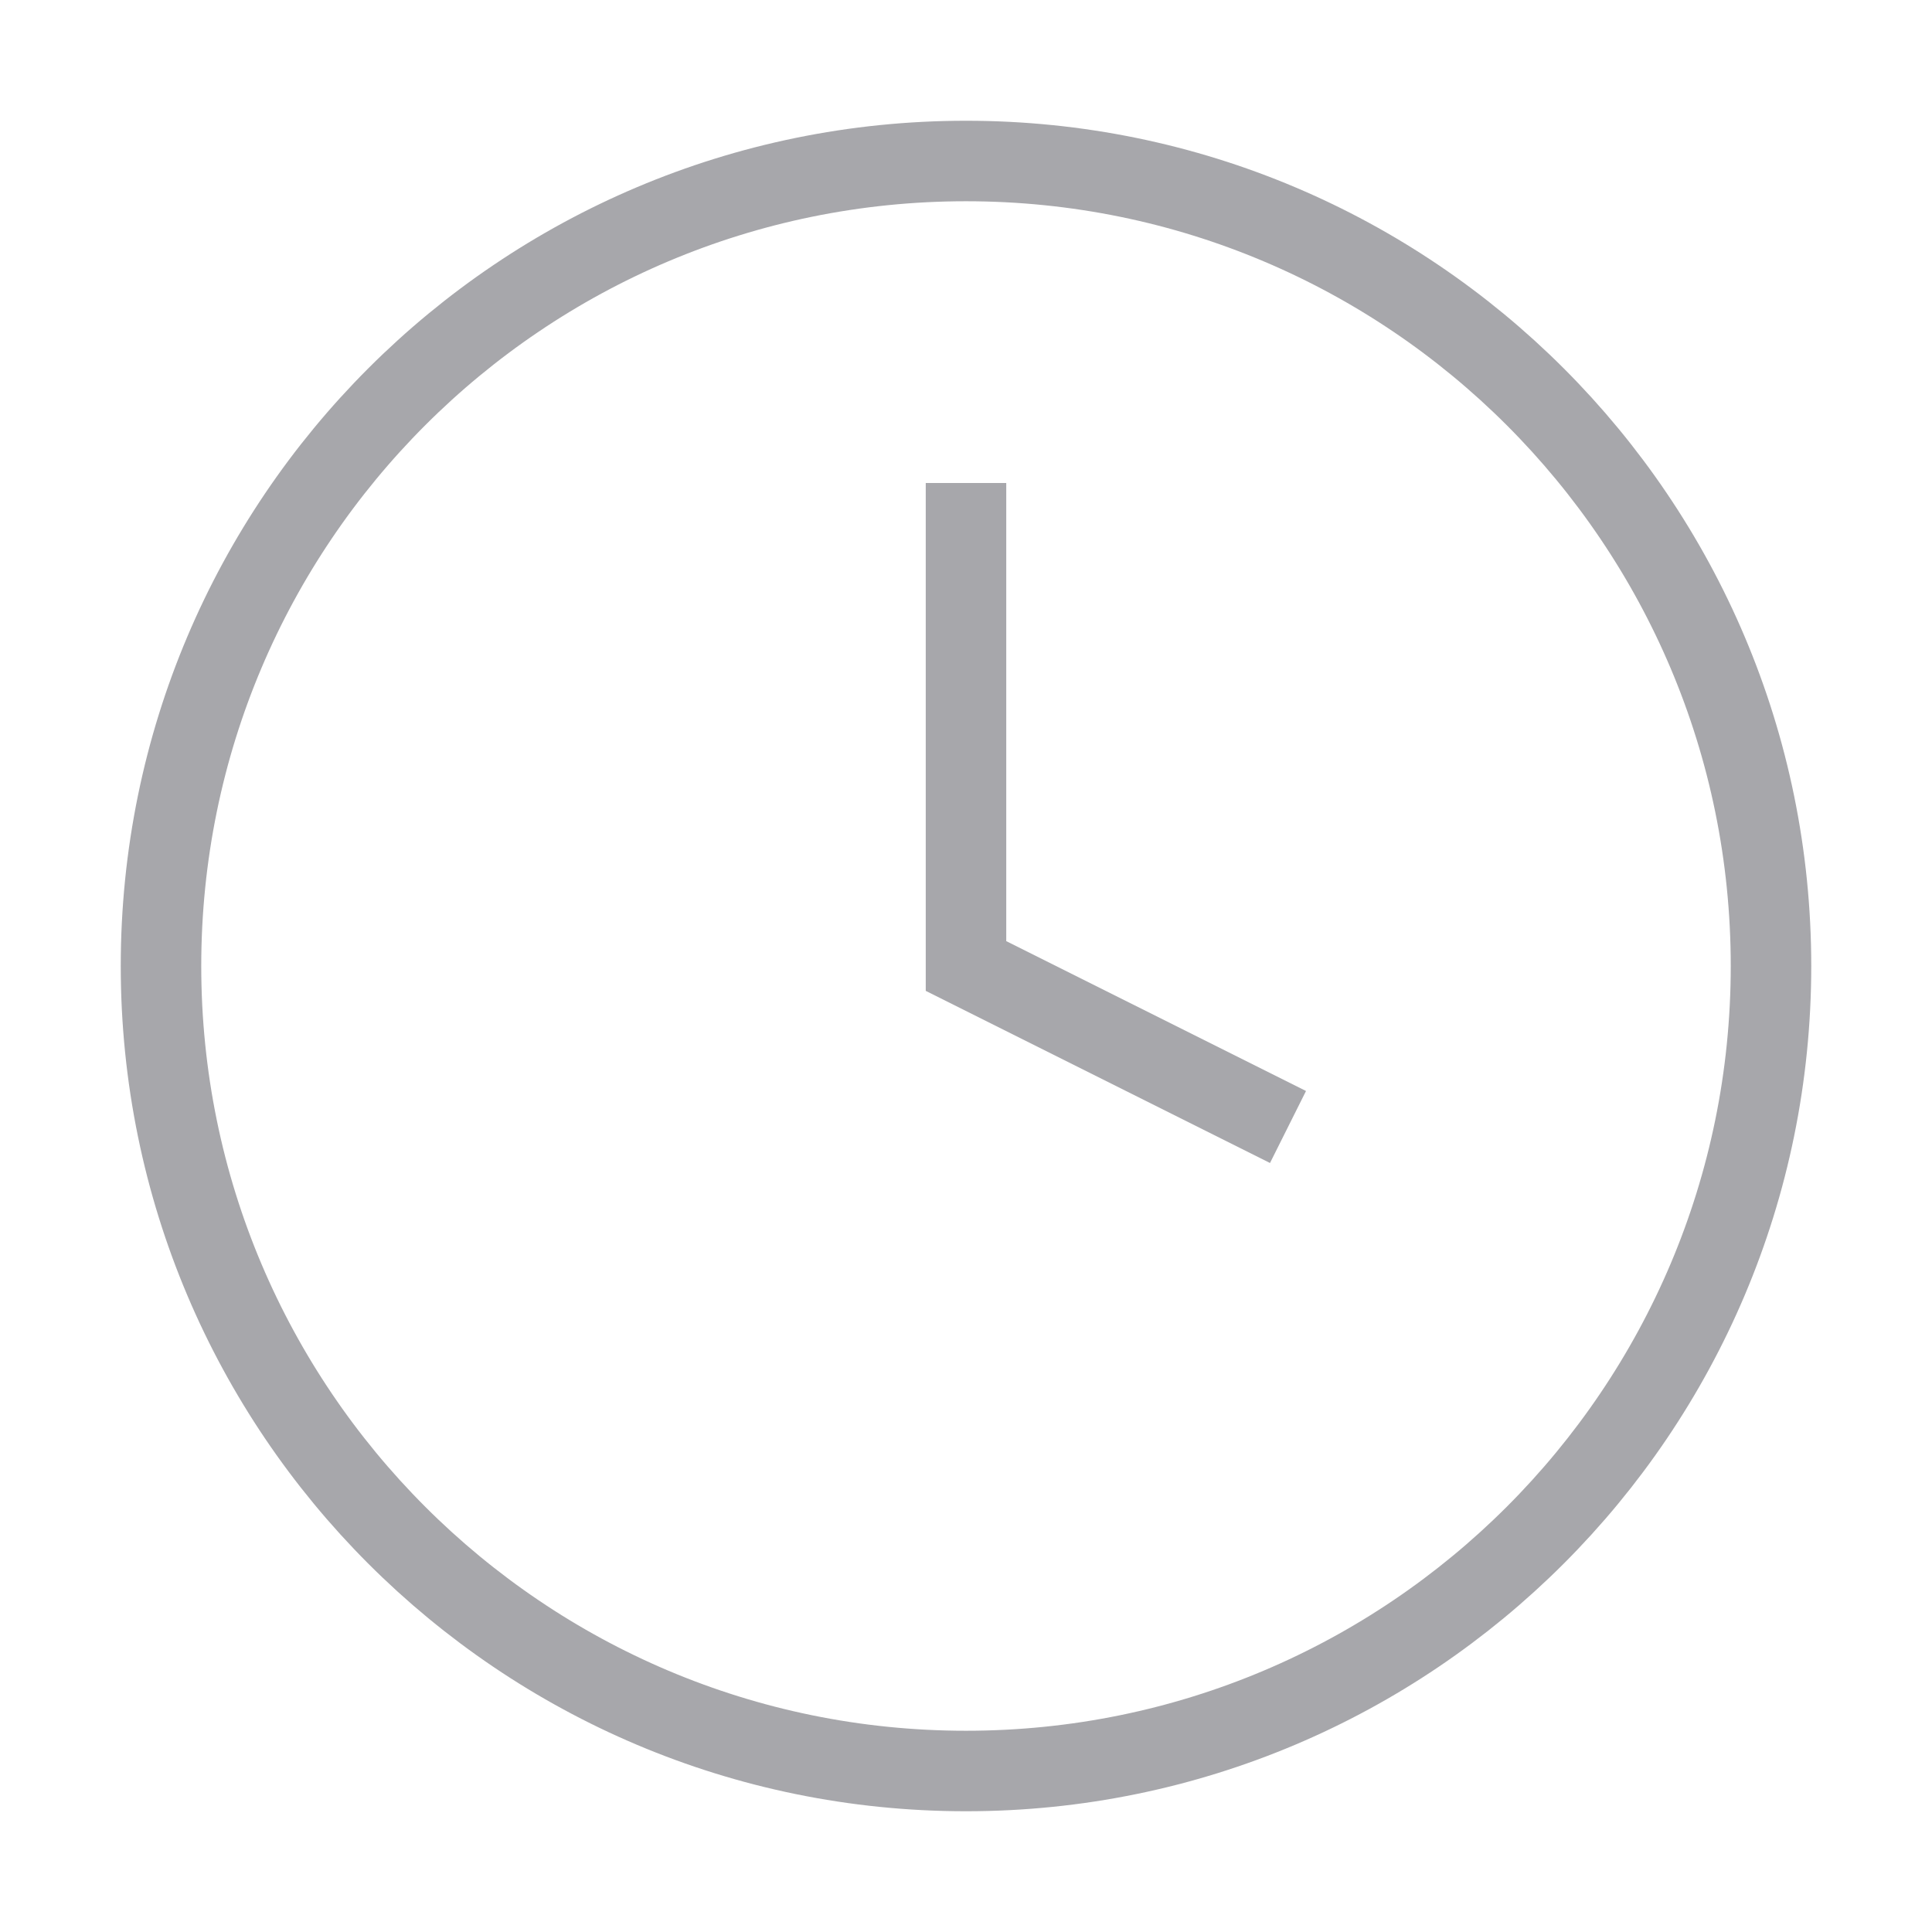  <svg className="w-4 h-4" viewBox="0 0 24 24" fill="none" xmlns="http://www.w3.org/2000/svg">
    <path d="M12 22C17.523 22 22 17.523 22 12C22 6.477 17.523 2 12 2C6.477 2 2 6.477 2 12C2 17.523 6.477 22 12 22Z" stroke="#a7a7ab" strokeWidth="2" strokeLinecap="round" strokeLinejoin="round" />
    <path d="M12 6V12L16 14" stroke="#a7a7ab" strokeWidth="2" strokeLinecap="round" strokeLinejoin="round" />
  </svg>
